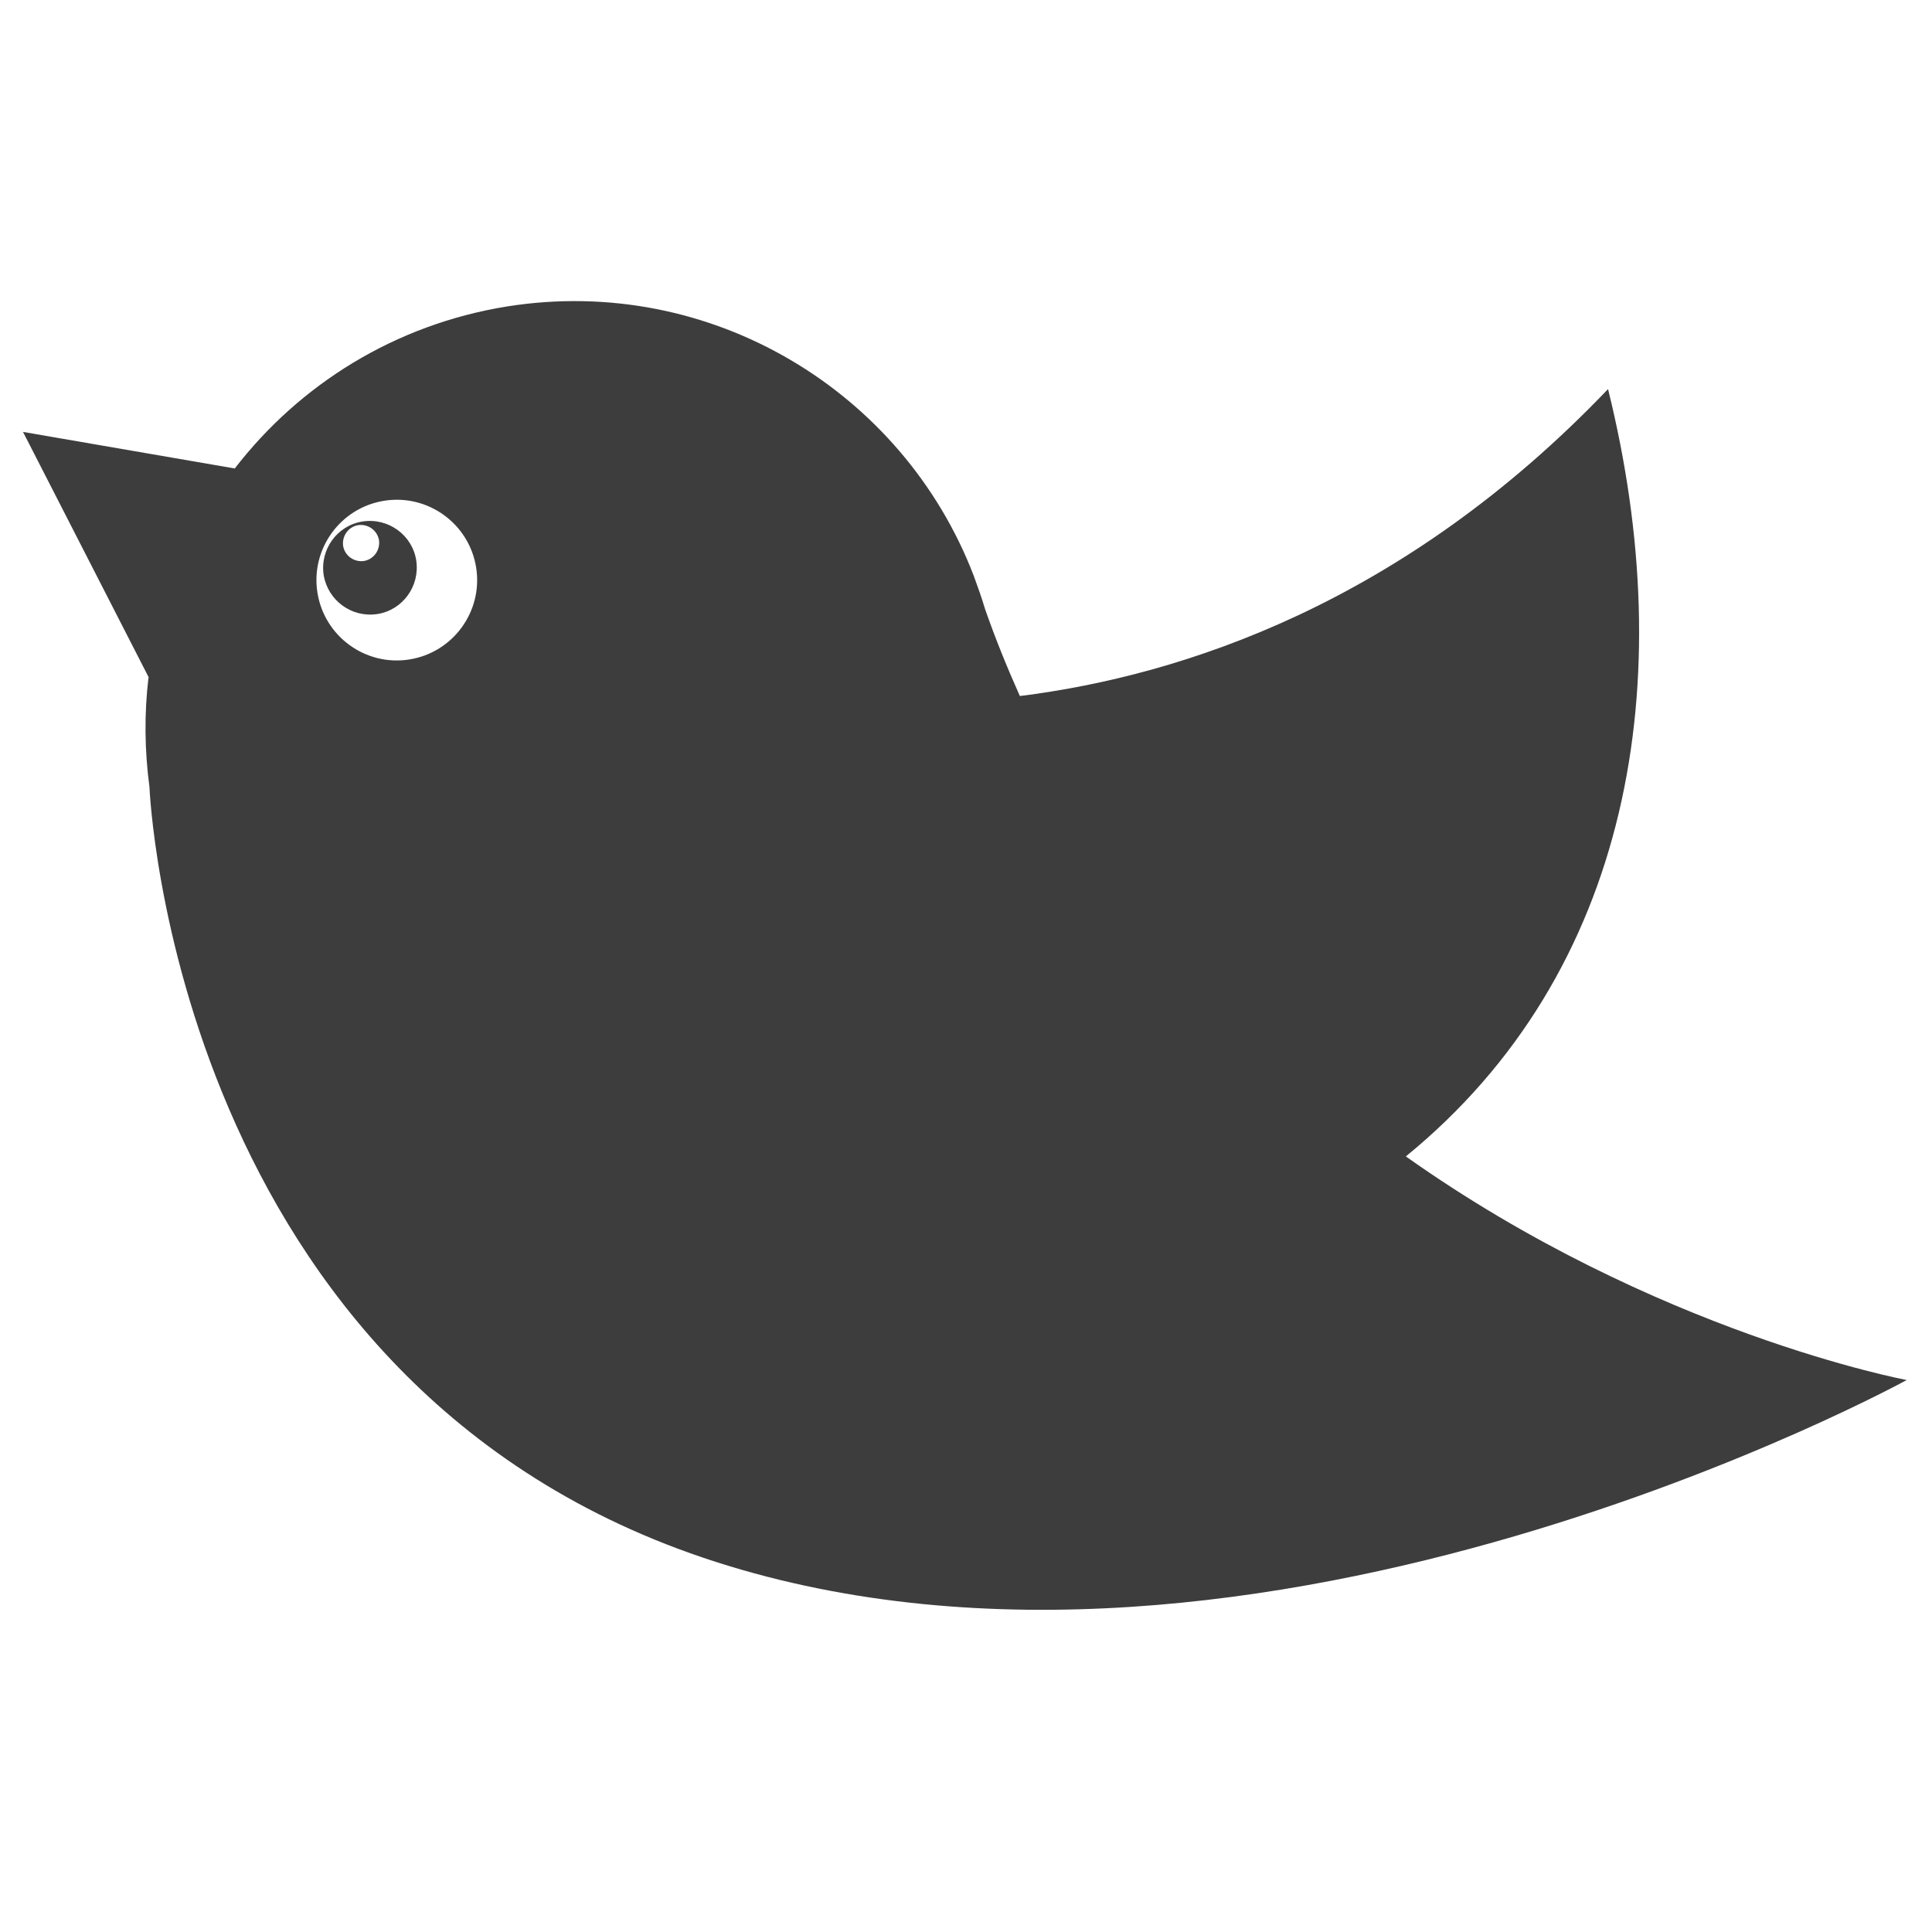 <?xml version="1.0" encoding="UTF-8" standalone="no"?>
<!-- Creator: CorelDRAW X6 -->

<svg
   xmlns:dc="http://purl.org/dc/elements/1.1/"
   xmlns:cc="http://creativecommons.org/ns#"
   xmlns:rdf="http://www.w3.org/1999/02/22-rdf-syntax-ns#"
   xmlns:svg="http://www.w3.org/2000/svg"
   xmlns="http://www.w3.org/2000/svg"
   xmlns:sodipodi="http://sodipodi.sourceforge.net/DTD/sodipodi-0.dtd"
   xmlns:inkscape="http://www.inkscape.org/namespaces/inkscape"
   xml:space="preserve"
   width="528"
   height="528"
   version="1.1"
   style="clip-rule:evenodd;fill-rule:evenodd;image-rendering:optimizeQuality;shape-rendering:geometricPrecision;text-rendering:geometricPrecision"
   viewBox="0 0 5866.614 5866.614"
   id="svg2"
   inkscape:version="0.91 r13725"
   sodipodi:docname="flying-bird-black.svg"><sodipodi:namedview
     pagecolor="#ffffff"
     bordercolor="#666666"
     borderopacity="1"
     objecttolerance="10"
     gridtolerance="10"
     guidetolerance="10"
     inkscape:pageopacity="0"
     inkscape:pageshadow="2"
     inkscape:window-width="1070"
     inkscape:window-height="644"
     id="namedview82"
     showgrid="false"
     inkscape:zoom="0.47700045"
     inkscape:cx="-80.123519"
     inkscape:cy="190.36166"
     inkscape:window-x="66"
     inkscape:window-y="44"
     inkscape:window-maximized="0"
     inkscape:current-layer="Layer_x0020_1"
     units="px"
     borderlayer="false"
     fit-margin-top="0"
     fit-margin-left="0"
     fit-margin-right="0"
     fit-margin-bottom="0" /><defs
     id="defs4"><style
       type="text/css"
       id="style6"><![CDATA[
    .fil1 {fill:#FEFEFE}
    .fil2 {fill:#3D3D3D;fill-rule:nonzero}
    .fil0 {fill:url(#id1)}
   ]]></style><clipPath
       id="id0"
       style="clip-rule:nonzero"><path
         d="m 5555,9806 c -1690,0 -3061,-220 -3061,-492 0,-272 1370,-492 3061,-492 1690,0 3061,220 3061,492 0,272 -1370,492 -3061,492 l 0,0 z"
         id="path9"
         inkscape:connector-curvature="0" /></clipPath><radialGradient
       id="id1"
       gradientUnits="userSpaceOnUse"
       cx="5666.67"
       cy="5666.67"
       r="4777.78"
       fx="5666.67"
       fy="5666.67"><stop
         offset="0"
         style="stop-color:#FEFEFE"
         id="stop12" /><stop
         offset="0.231"
         style="stop-color:#FEFEFE"
         id="stop14" /><stop
         offset="1"
         style="stop-color:#A1B5C2"
         id="stop16" /></radialGradient></defs><g
     id="Layer_x0020_1"
     transform="translate(-3009.962,-1803.997)"><g
       id="g78"
       clip-path="url(#id0)" /><path
       inkscape:connector-curvature="0"
       style="clip-rule:evenodd;fill:#3d3d3d;fill-opacity:1;fill-rule:evenodd;image-rendering:optimizeQuality;shape-rendering:geometricPrecision;text-rendering:geometricPrecision"
       class="fil2"
       d="m 4455.843,3527.518 c -21,-133 -146,-224 -279,-203 -133,21 -224,146 -203,279 21,133 146,224 279,203 133,-21 224,-146 203,-279 z m -994,334 -382,-746 643,111 c 196,-254 485,-437 827,-492 618,-98 1202,257 1417,818 l 0,0 0,0 c 12,33 24,66 34,100 32,92 68,180 106,265 495,-62 1165,-282 1786,-932 220,887 71,1771 -614,2330 758,537 1521,679 1521,679 0,0 -1970,1081 -3617,552 -1647,-529 -1719,-2352 -1719,-2352 l 0,0 c -15,-113 -16,-224 -3,-333 z"
       id="path74" /><path
       inkscape:connector-curvature="0"
       style="clip-rule:evenodd;fill:#3d3d3d;fill-rule:evenodd;image-rendering:optimizeQuality;shape-rendering:geometricPrecision;text-rendering:geometricPrecision"
       class="fil2"
       d="m 4114.843,3507.518 c 30,-5 50,-33 46,-63 -5,-30 -33,-50 -63,-46 -30,5 -50,33 -46,63 5,30 33,50 63,46 z m -4,-120 c 78,-12 151,41 163,118 12,78 -41,151 -118,163 -78,12 -150,-41 -163,-118 -12,-78 41,-151 118,-163 z"
       id="path76" /></g></svg>